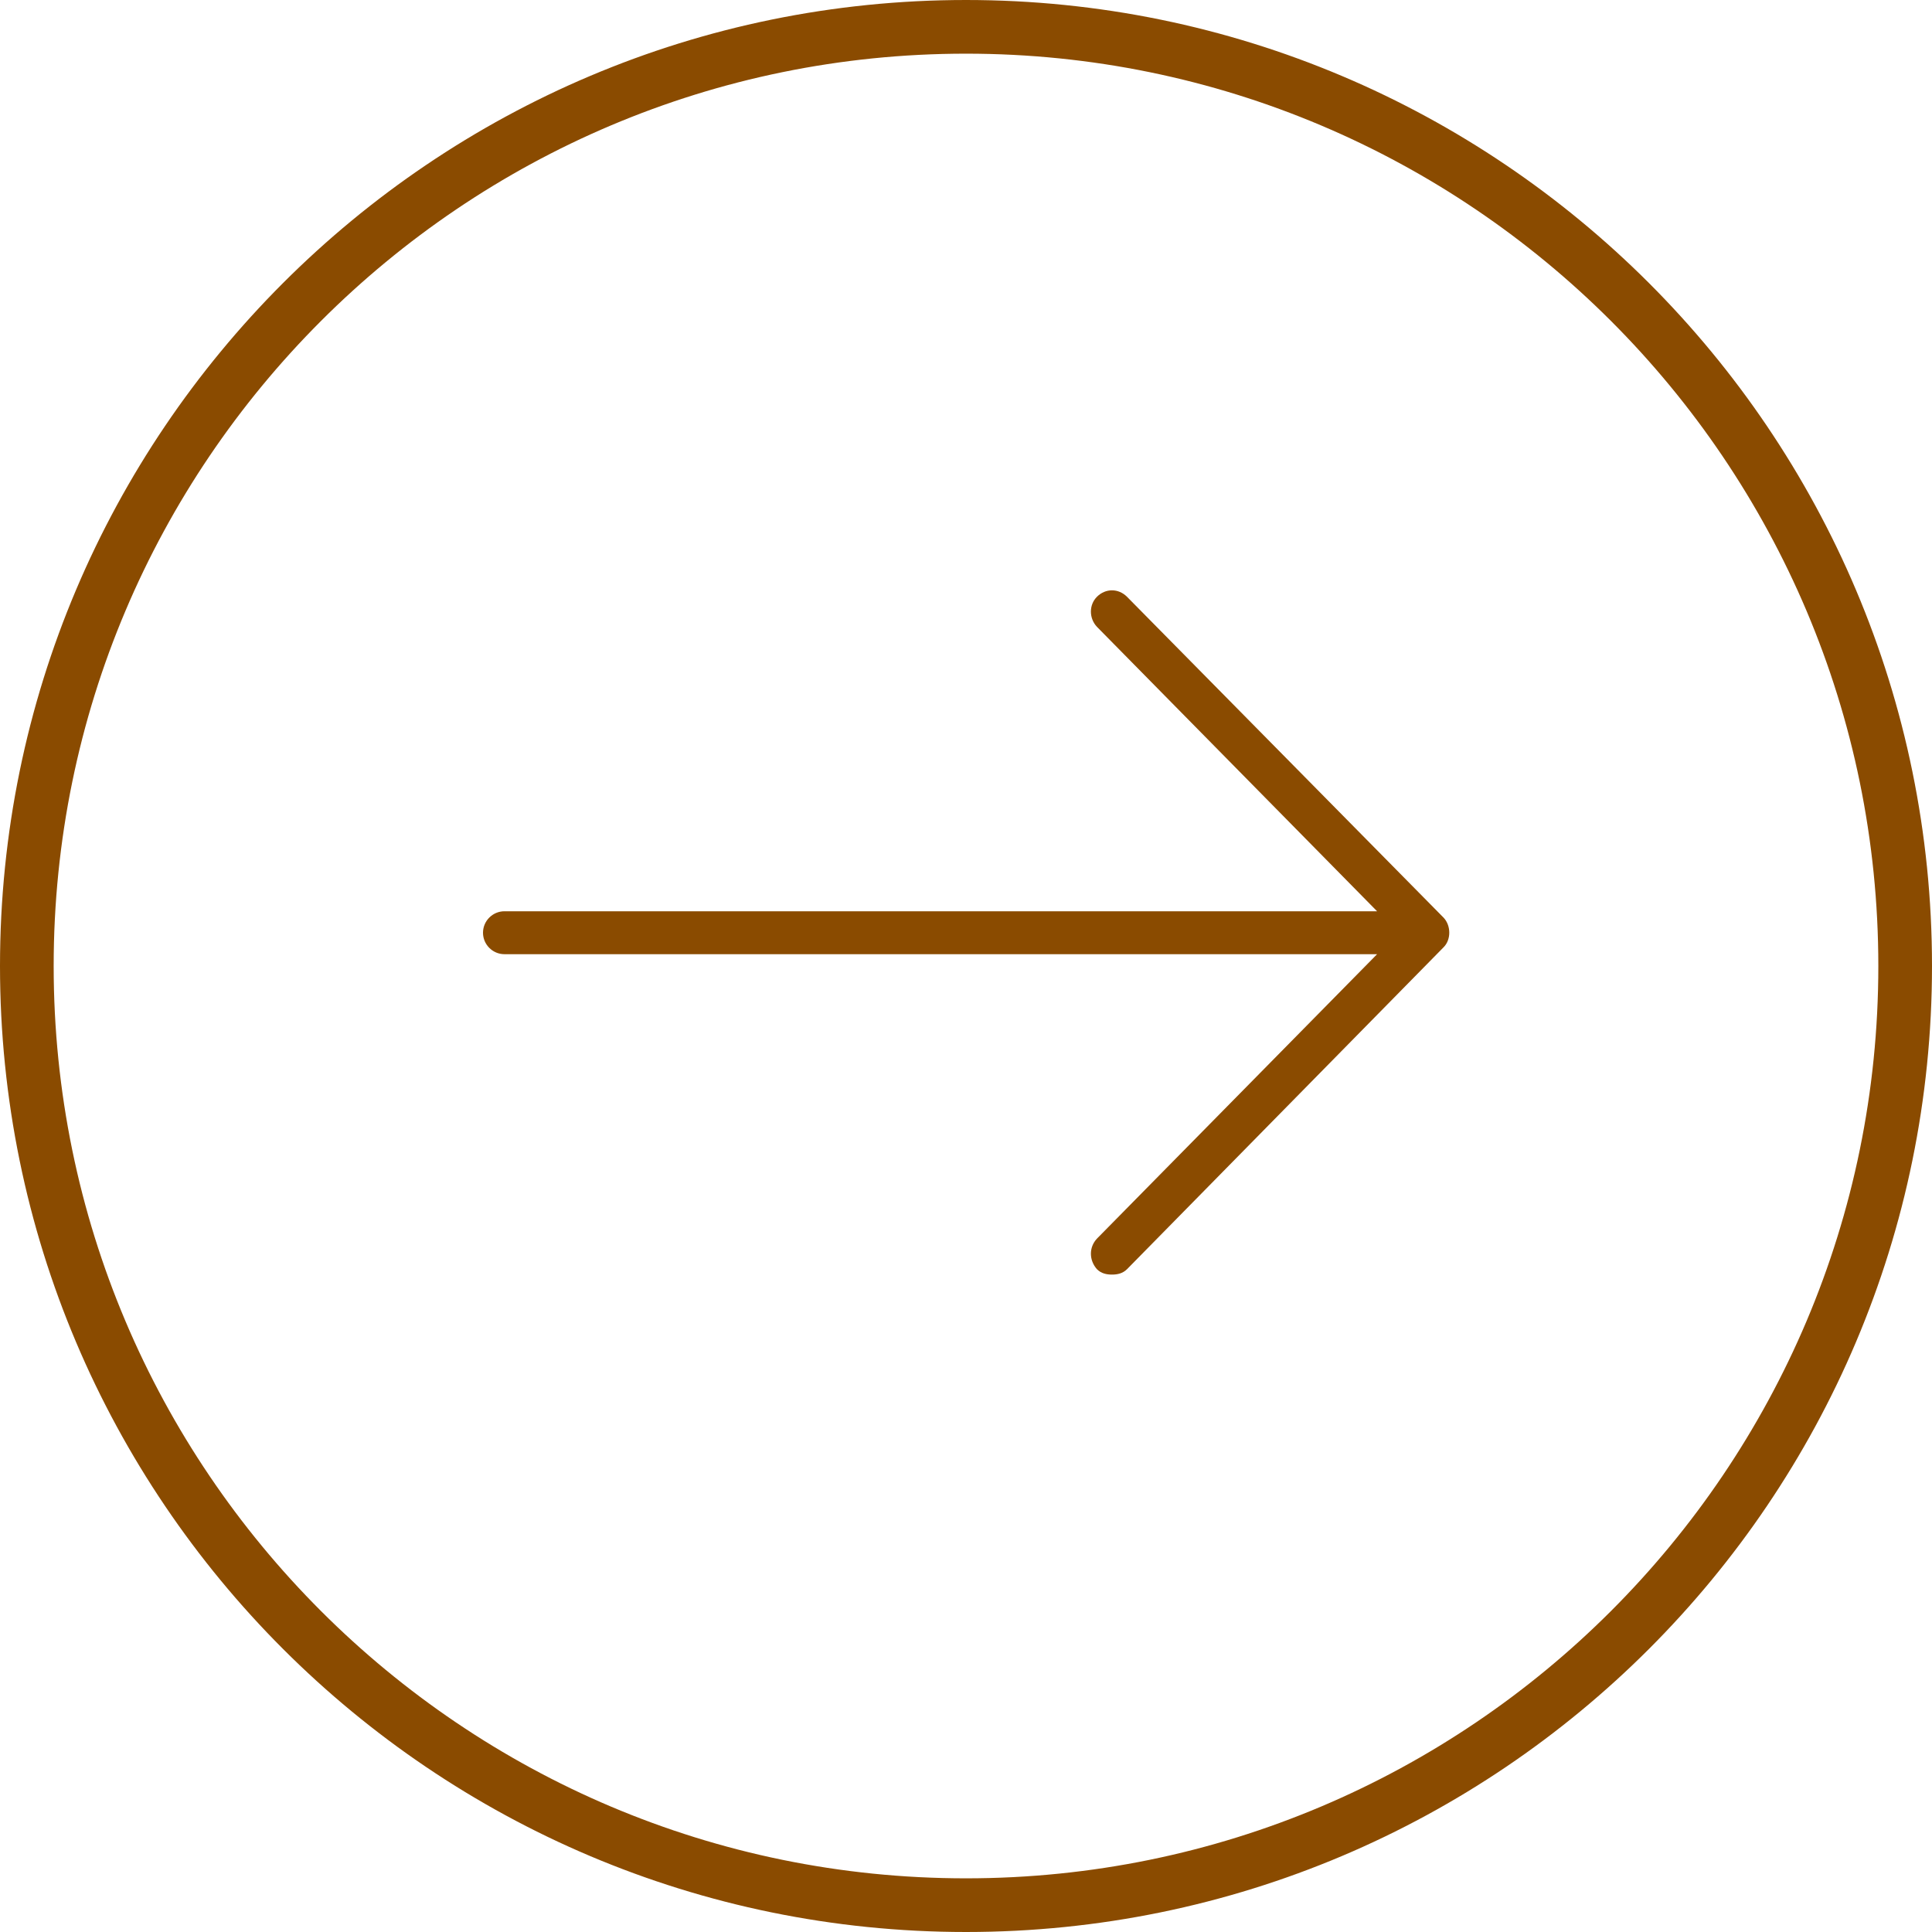 <svg xmlns="http://www.w3.org/2000/svg" width="36" height="36" fill="none"><path stroke="#8A4B00" d="M35.5 18c0 9.66-7.84 17.5-17.5 17.5S.5 27.66.5 18 8.34.5 18 .5 35.5 8.34 35.5 18z"/><path fill="#8A4B00" d="M26.9 17.1l-5.9-5.98c-.16-.16-.4-.16-.56 0-.15.15-.15.4 0 .56l5.22 5.3H9.4c-.22 0-.4.18-.4.4 0 .22.18.4.4.4h16.26l-5.22 5.3c-.15.16-.15.4 0 .57.08.08.18.1.28.1.1 0 .2-.02.28-.1l5.9-6c.14-.14.14-.4 0-.55z"/></svg>